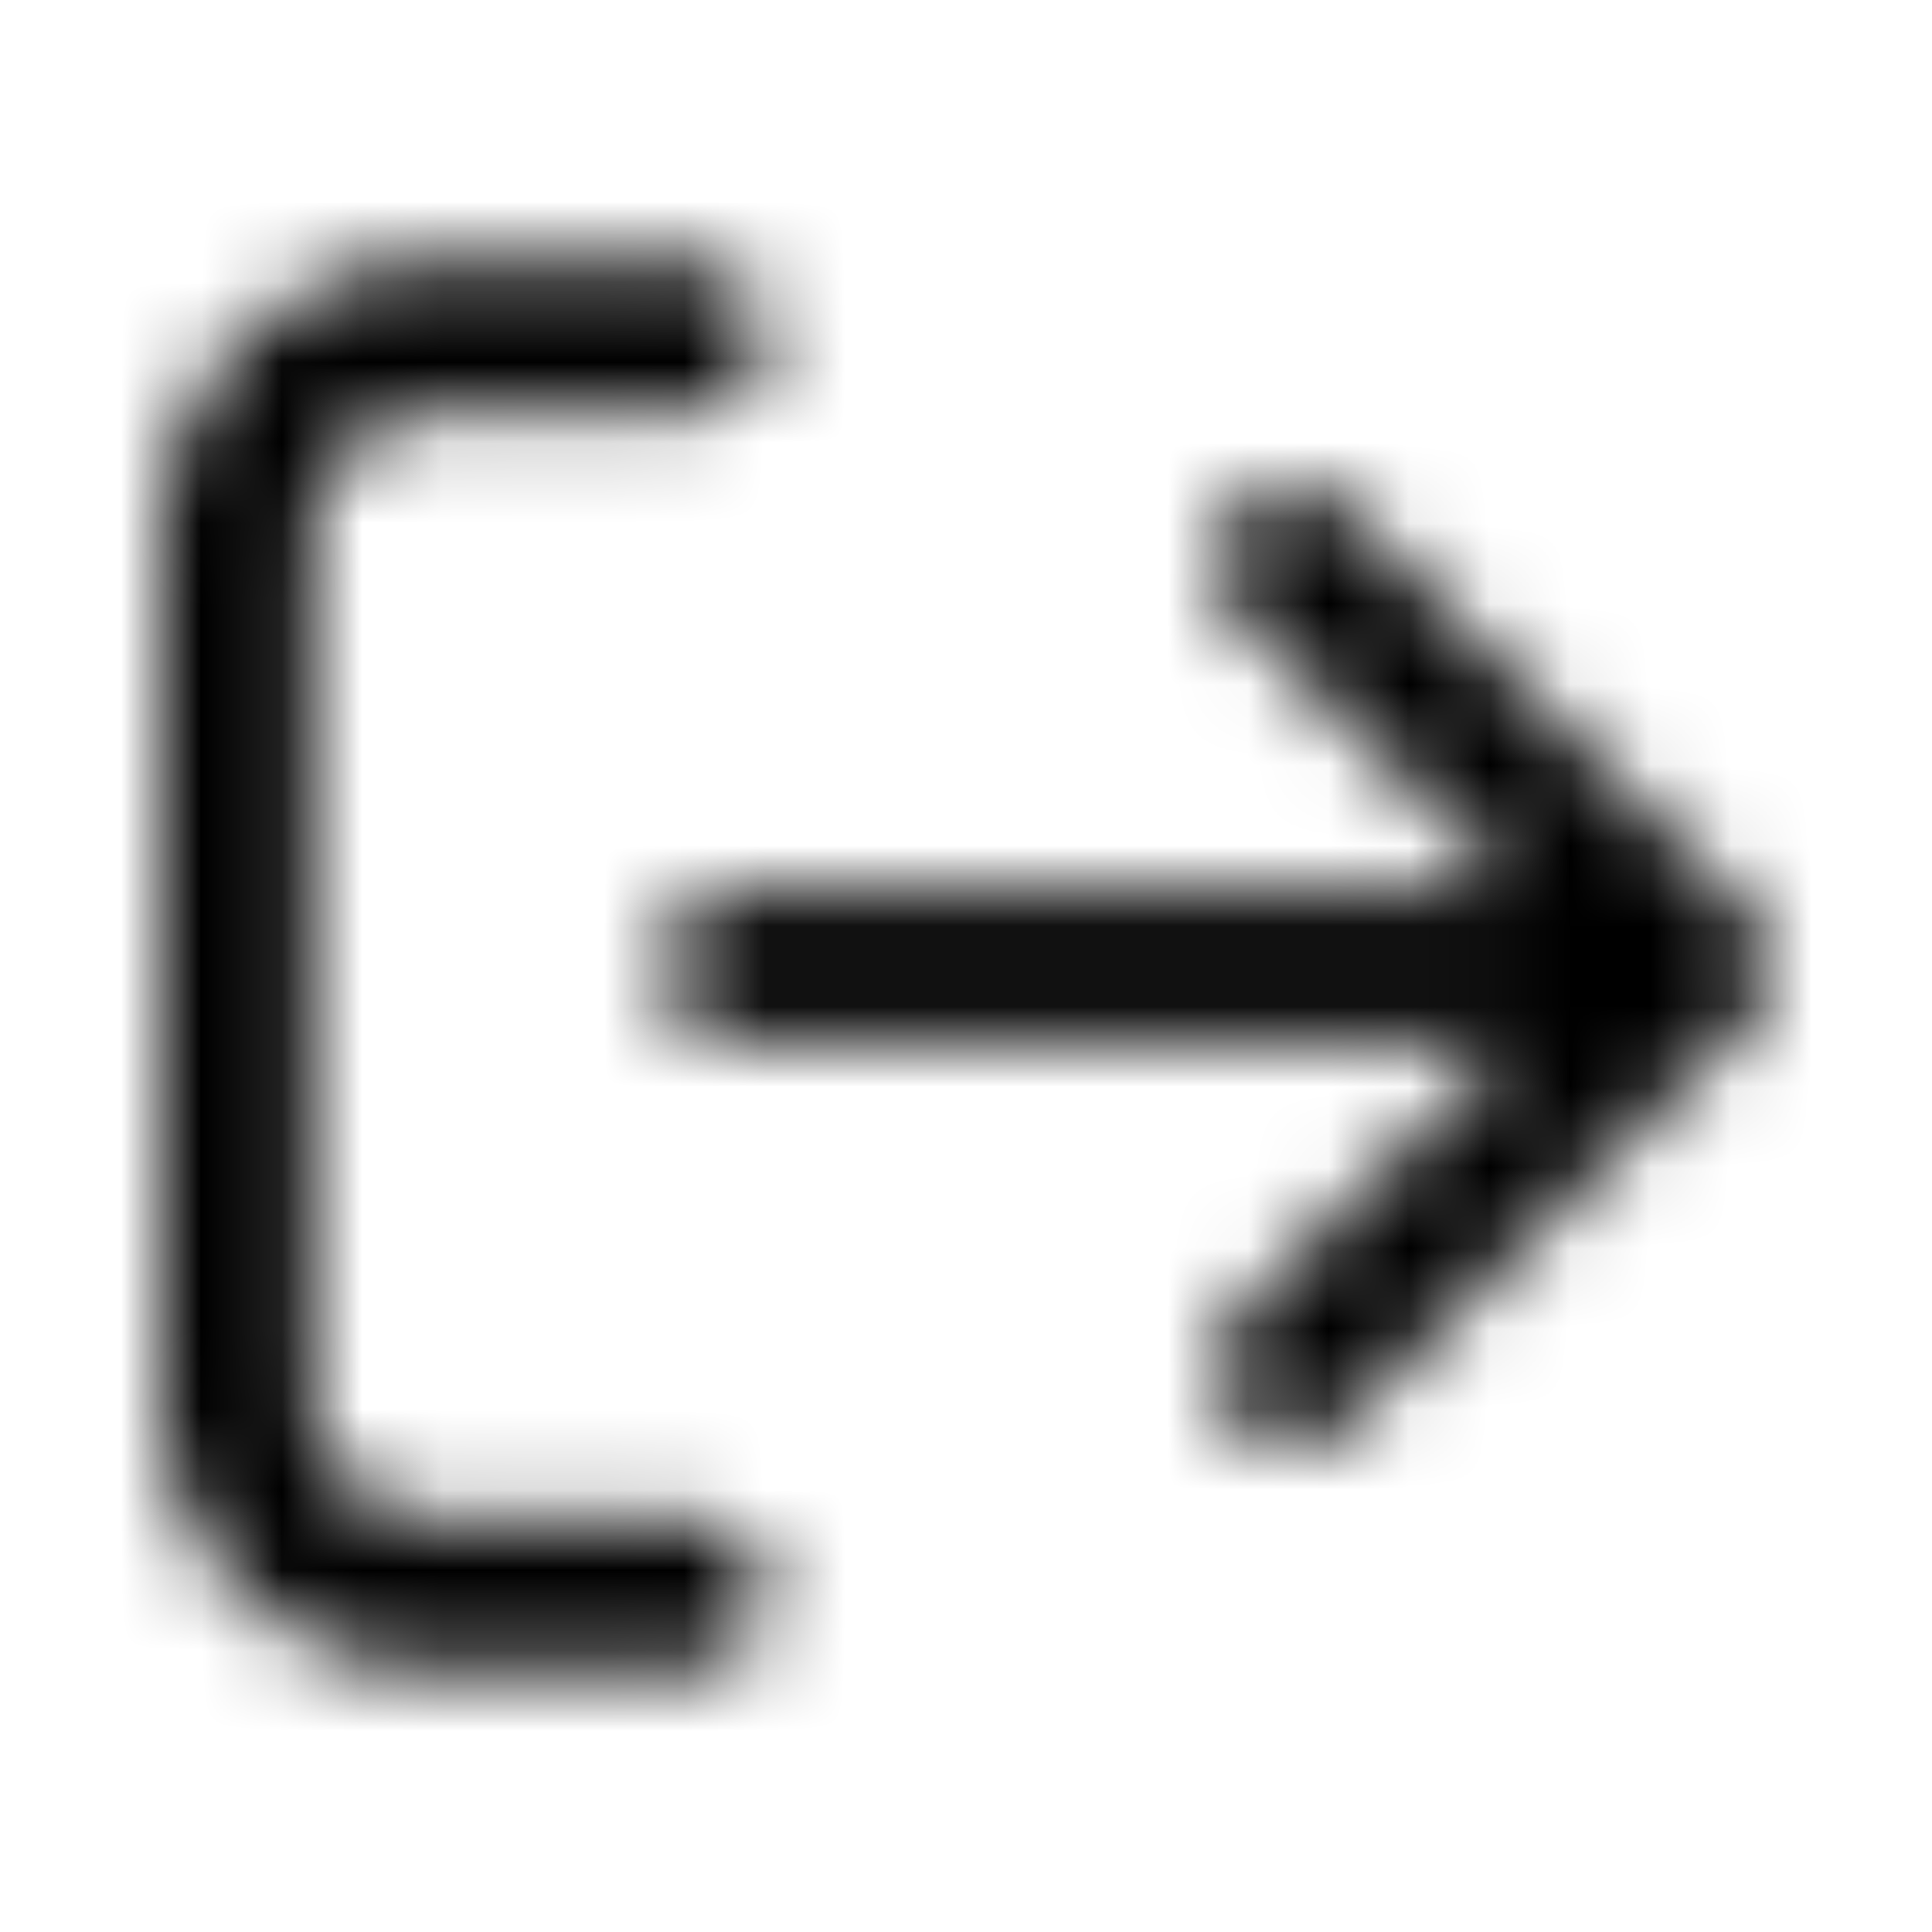 <svg xmlns="http://www.w3.org/2000/svg" width="24" height="24" fill="currentColor" class="icon-arrow-right-from-bracket-outline" viewBox="0 0 24 24">
  <mask id="a" width="20" height="18" x="2" y="3" maskUnits="userSpaceOnUse" style="mask-type:alpha">
    <path d="m21.727 12.664-5 5c-.391.39-.977.39-1.329 0-.39-.352-.39-.937 0-1.328l3.399-3.398h-9.61c-.546 0-.937-.391-.937-.938 0-.508.39-.937.938-.937h9.609l-3.399-3.399c-.39-.351-.39-.937 0-1.328.352-.352.938-.352 1.329 0l5 5.039a.92.92 0 0 1 0 1.29M8.563 5.125H5.437c-.898 0-1.562.703-1.562 1.563v10.625c0 .898.664 1.562 1.563 1.562h3.125a.95.95 0 0 1 .937.938c0 .546-.43.937-.937.937H5.437A3.42 3.42 0 0 1 2 17.313V6.688A3.443 3.443 0 0 1 5.438 3.25h3.125a.95.95 0 0 1 .937.938c0 .546-.43.937-.937.937"/>
  </mask>
  <g mask="url(#a)">
    <path d="M0 0h24v24H0z"/>
  </g>
</svg>